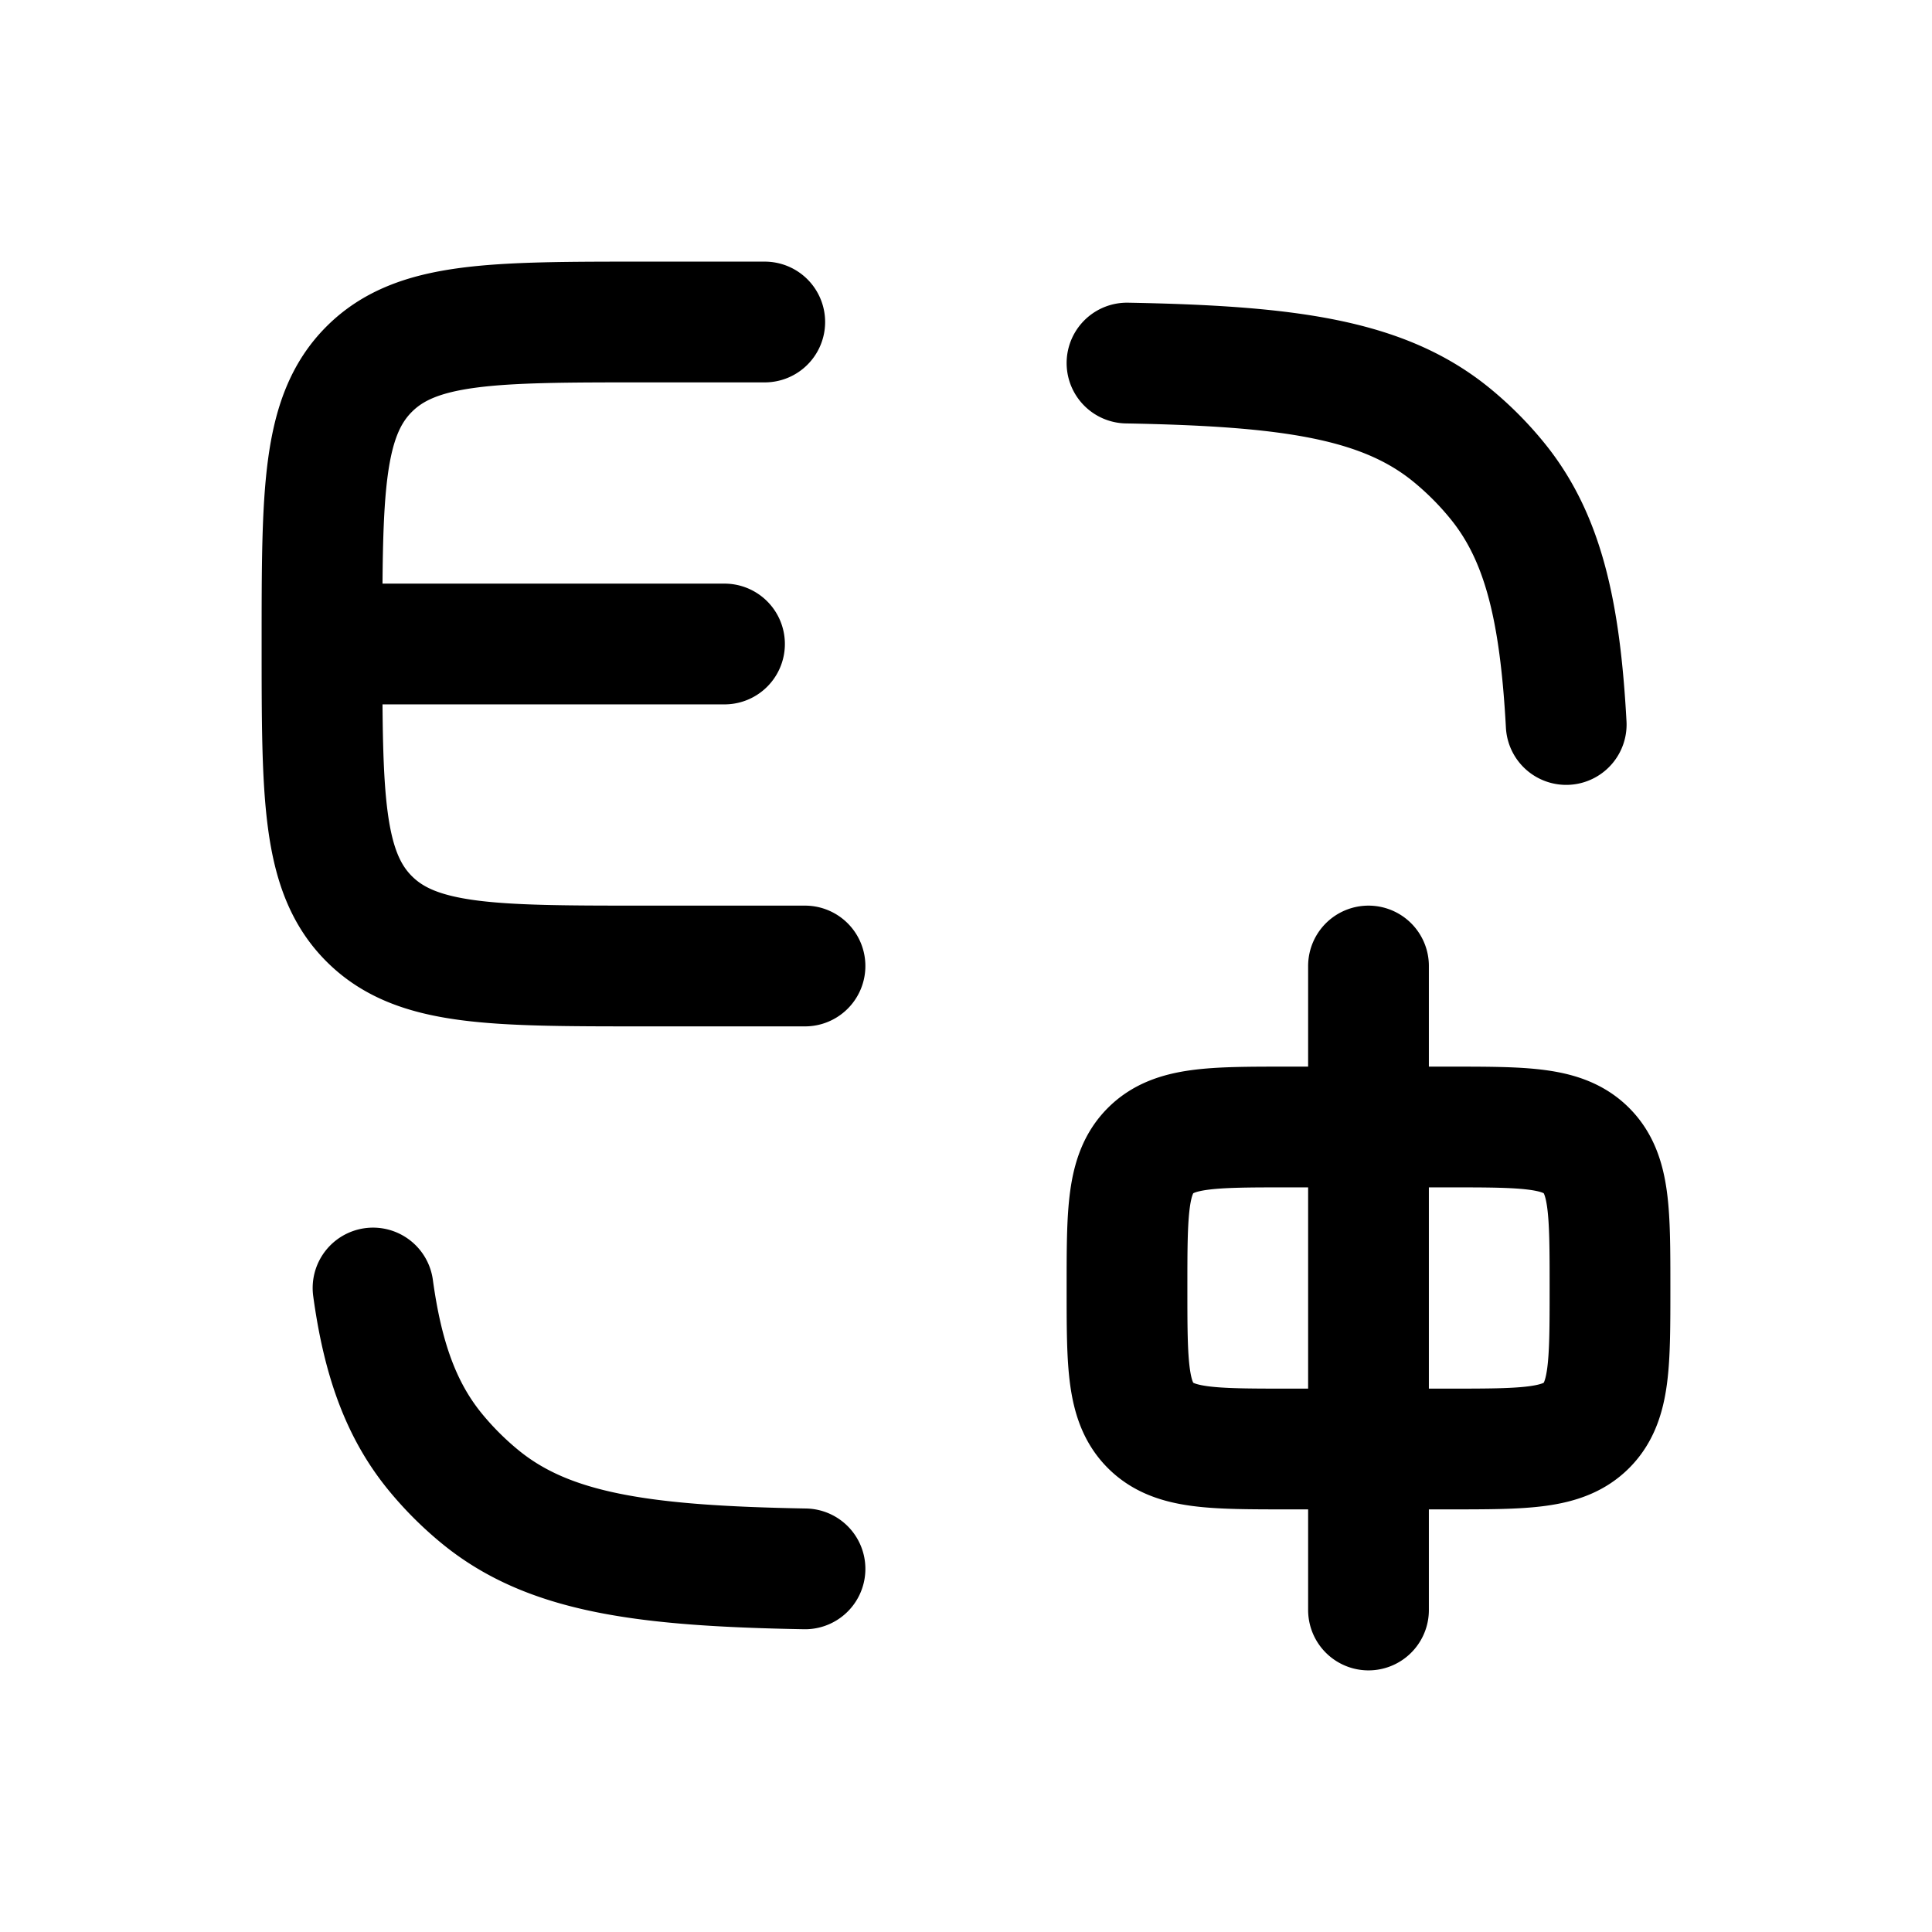 <svg xmlns="http://www.w3.org/2000/svg" width="24" height="24" fill="none">
    <path stroke="currentColor" stroke-linecap="round" stroke-linejoin="round" stroke-width="1.5" d="M9.5 4H8c-1.886 0-2.828 0-3.414.586C4 5.172 4 6.114 4 8v0c0 1.886 0 2.828.586 3.414C5.172 12 6.114 12 8 12h2M4 8h5m8 4v8M14 4.51c2.007.037 3.183.196 4.038.898.202.166.388.352.554.555.576.701.787 1.62.864 3.037M4.634 16c.12.876.346 1.516.774 2.038a4 4 0 0 0 .554.554c.855.702 2.031.861 4.038.897M16 18h2c.943 0 1.414 0 1.707-.293C20 17.414 20 16.943 20 16v0c0-.943 0-1.414-.293-1.707C19.414 14 18.943 14 18 14h-2c-.943 0-1.414 0-1.707.293C14 14.586 14 15.057 14 16v0c0 .943 0 1.414.293 1.707.293.293.764.293 1.707.293"/>
</svg>